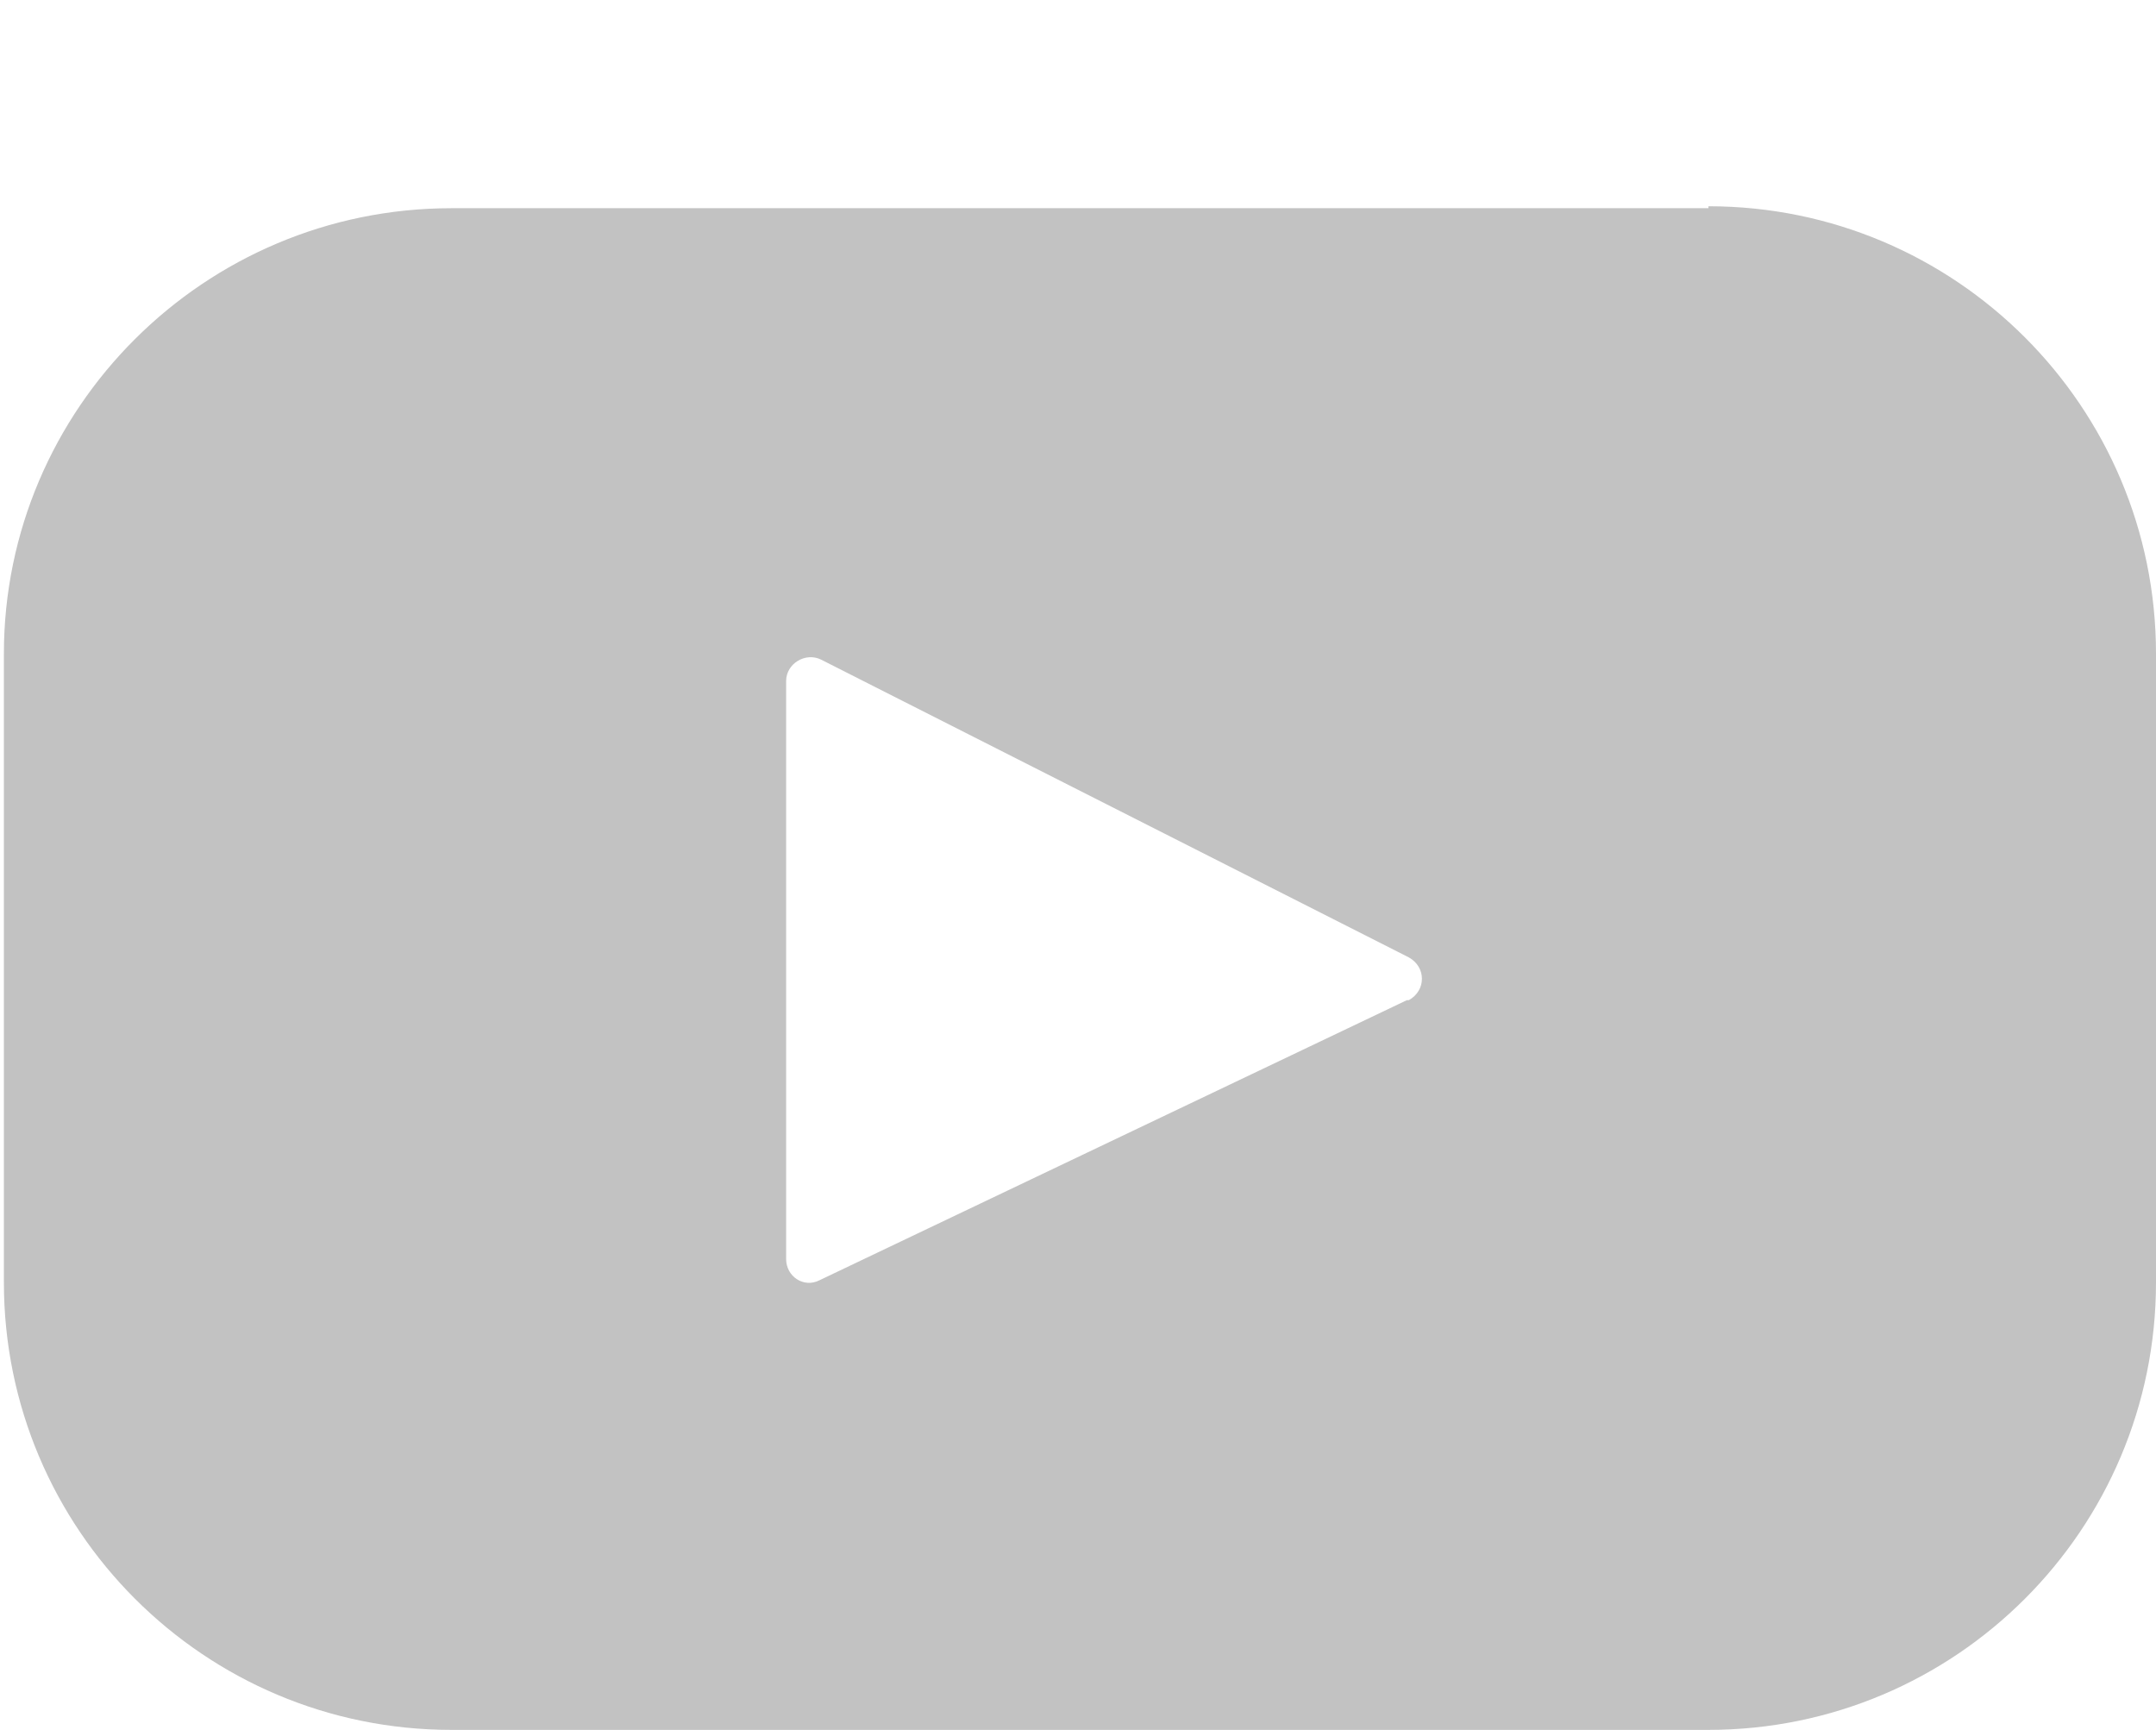 <?xml version="1.0" encoding="UTF-8"?><svg id="Layer_1" xmlns="http://www.w3.org/2000/svg" xmlns:xlink="http://www.w3.org/1999/xlink" viewBox="0 0 11.08 8.89"><defs><style>.cls-1{fill:none;}.cls-2{fill:url(#linear-gradient);}.cls-3{fill:#c2c2c2;}.cls-4{clip-path:url(#clippath);}</style><clipPath id="clippath"><rect class="cls-1" x="-122.23" y="35.54" width="400.51" height="53.89"/></clipPath><linearGradient id="linear-gradient" x1="-1449.19" y1="1049.03" x2="-1191.79" y2="1049.03" gradientTransform="translate(1425.85 548.06) scale(1.07 -.48)" gradientUnits="userSpaceOnUse"><stop offset="0" stop-color="#141d39"/><stop offset=".12" stop-color="#18213d"/><stop offset=".6" stop-color="#272e4b"/><stop offset="1" stop-color="#2c3350"/></linearGradient></defs><g class="cls-4"><polygon class="cls-2" points="96.24 -.57 -122.23 -.57 -122.23 89.43 152.73 89.43 96.24 -.57"/></g><path class="cls-3" d="M8.78,1.07H2.32C1.05,1.07.02,2.1.02,3.36v3.23c0,1.27,1.03,2.3,2.3,2.3h6.46c1.27,0,2.3-1.03,2.3-2.3v-3.23c0-1.27-1.03-2.3-2.3-2.3ZM7.23,5.14l-3.02,1.44c-.08.04-.17-.02-.17-.11v-2.97c0-.09.1-.15.18-.11l3.02,1.53c.09.05.09.17,0,.22Z"/></svg>